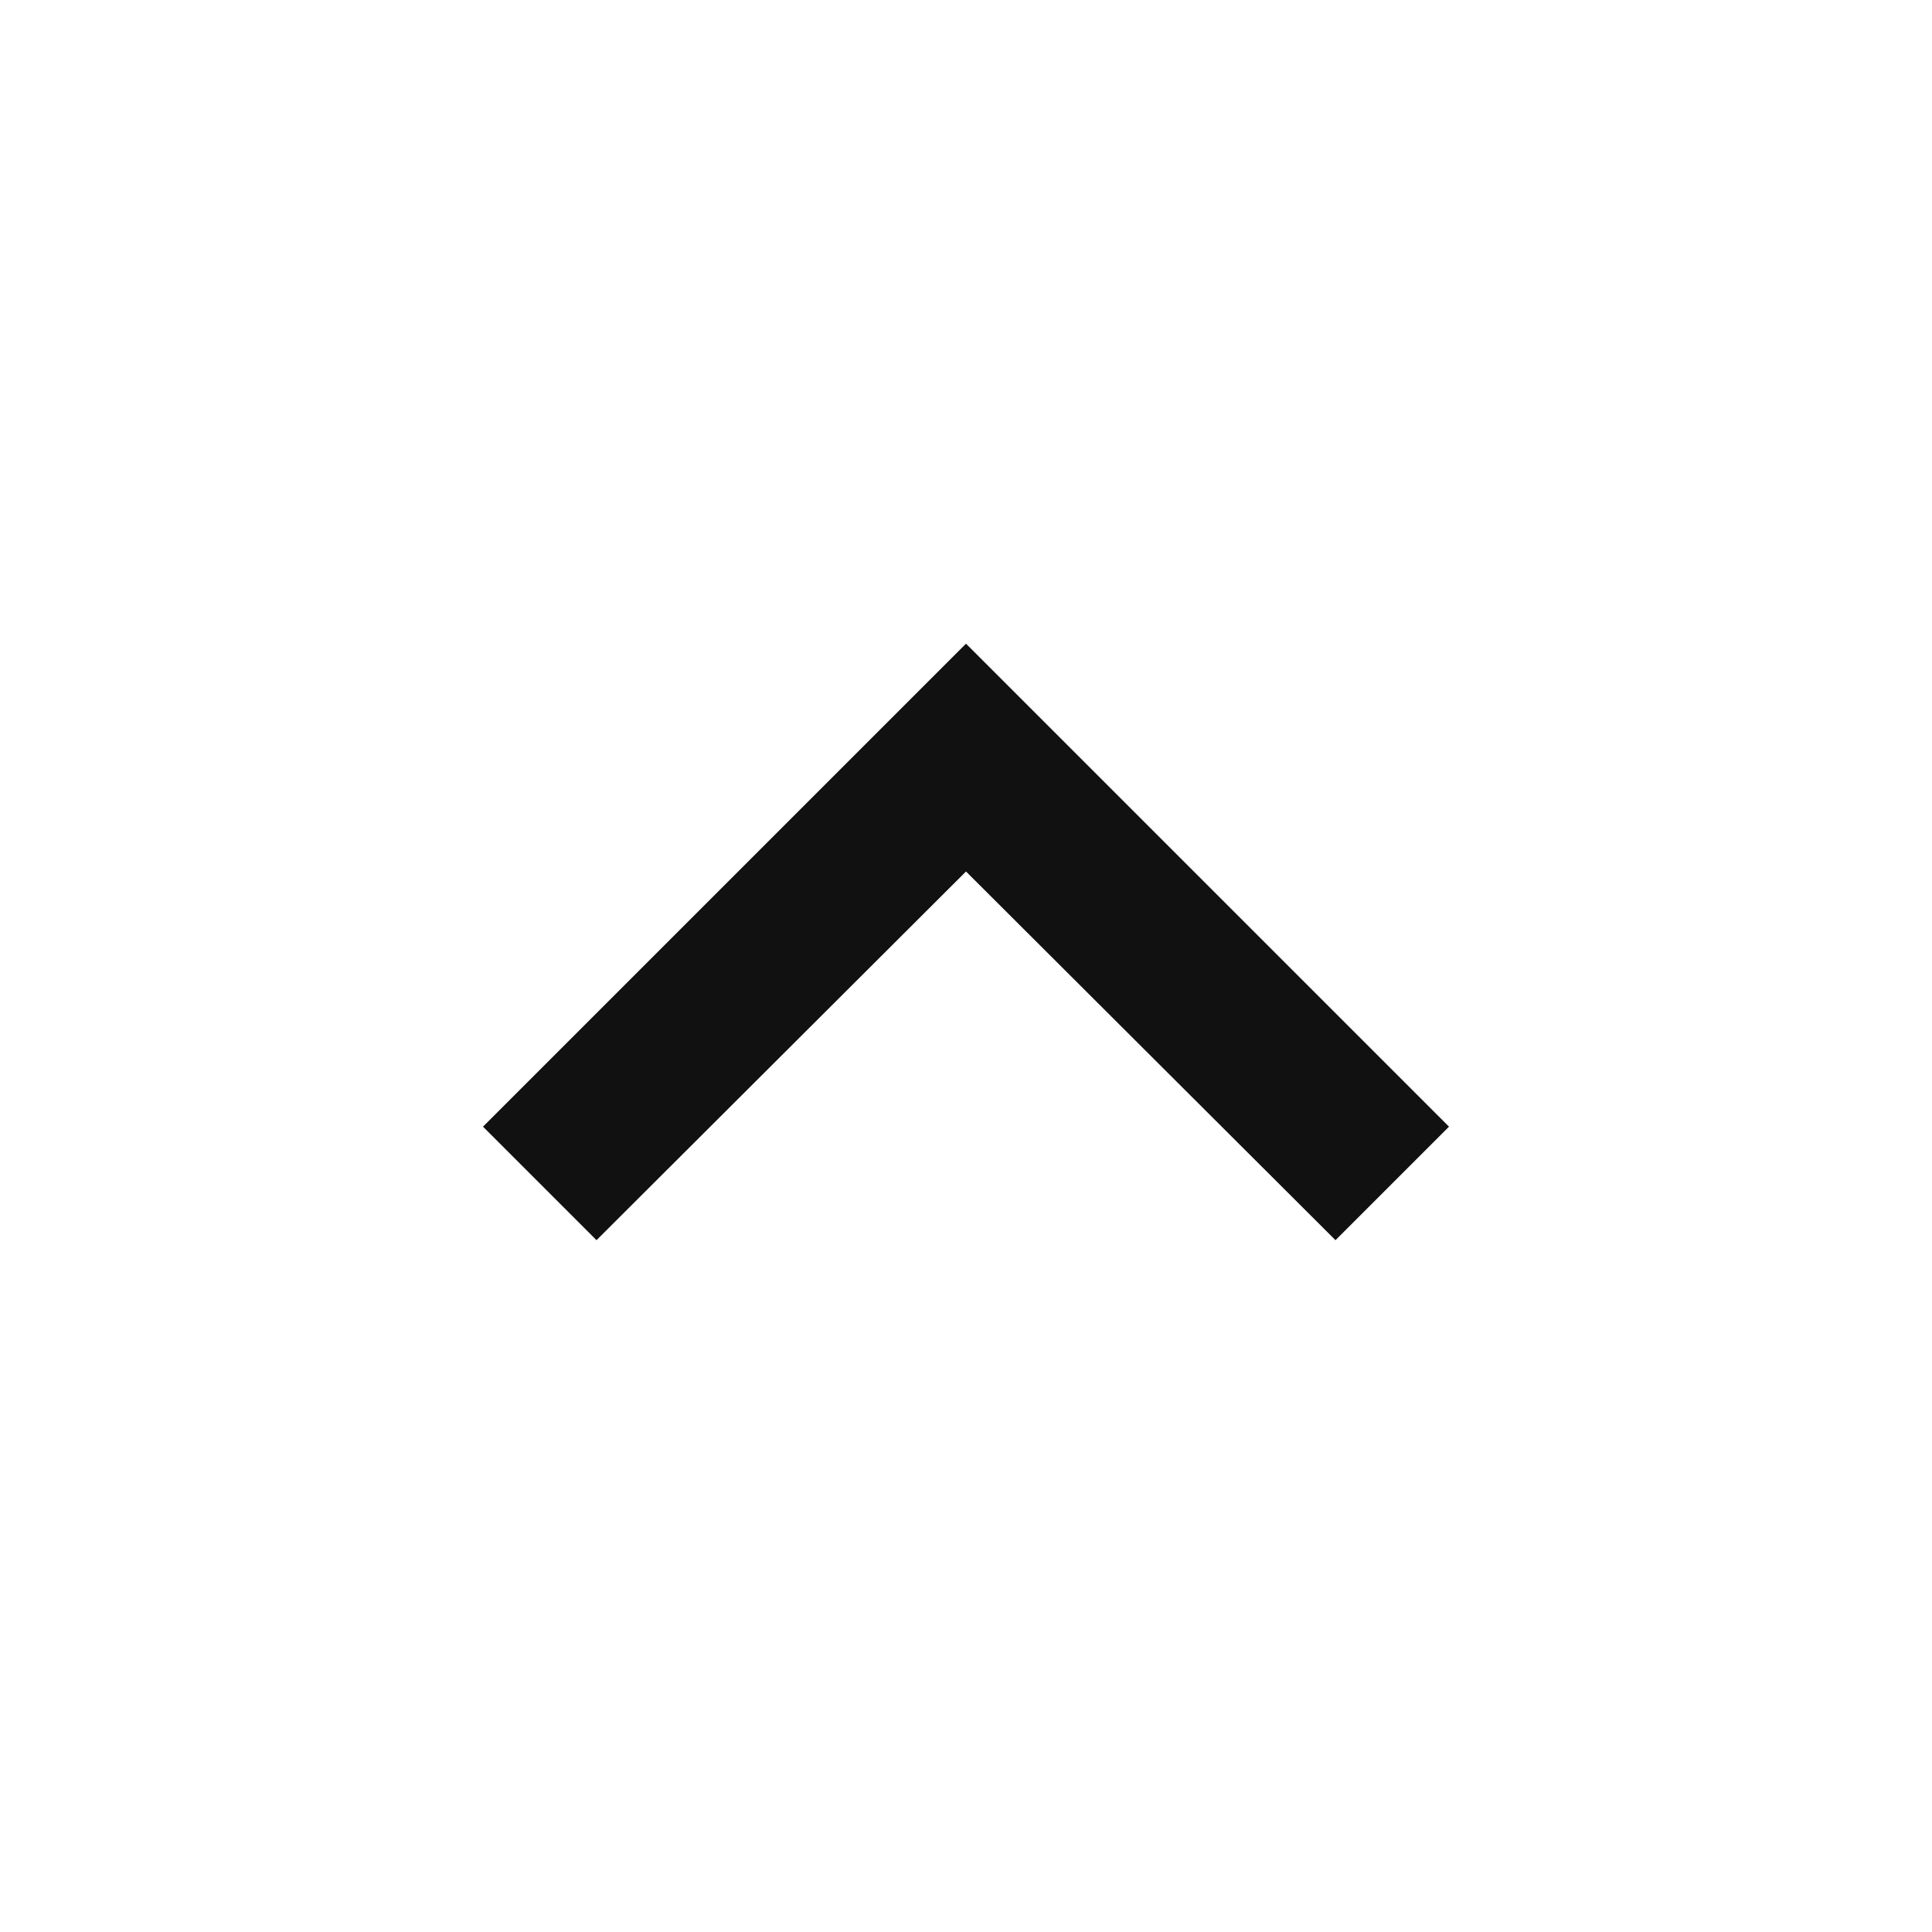 <svg width="12" height="12" viewBox="0 0 12 12" fill="none" xmlns="http://www.w3.org/2000/svg">
<path d="M8.295 7.703L6 5.413L3.705 7.703L3 6.998L6 3.998L9 6.998L8.295 7.703Z" fill="#111111"/>
</svg>
